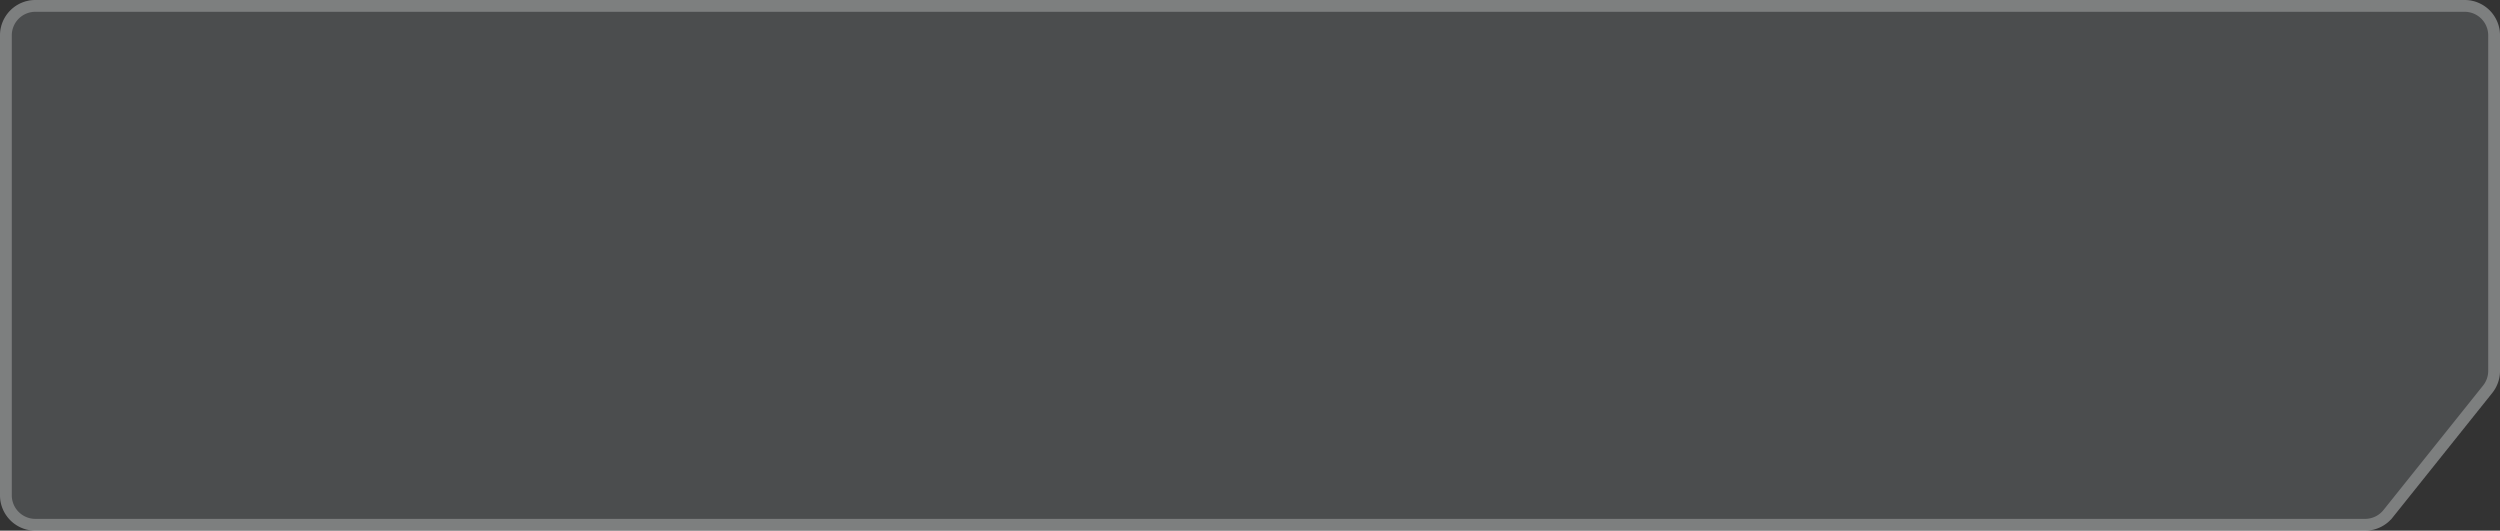 <svg width="212" height="45" fill="none" xmlns="http://www.w3.org/2000/svg"><rect width="100%" height="100%" fill="#333333" stroke="none"/><path d="M0 3a3 3 0 013-3h206a3 3 0 013 3v28.448c0 .68-.232 1.342-.657 1.874l-8.442 10.552A3.002 3.002 0 01200.558 45H3a3 3 0 01-3-3V3z" fill="#C7CFD6" fill-opacity=".17"/><path d="M3 .5h206a2.5 2.5 0 012.5 2.5v28.448c0 .567-.193 1.118-.548 1.561l-8.442 10.553a2.498 2.498 0 01-1.952.938H3A2.5 2.5 0 01.5 42V3A2.5 2.5 0 013 .5z" stroke="#fff" stroke-opacity=".28"/></svg>